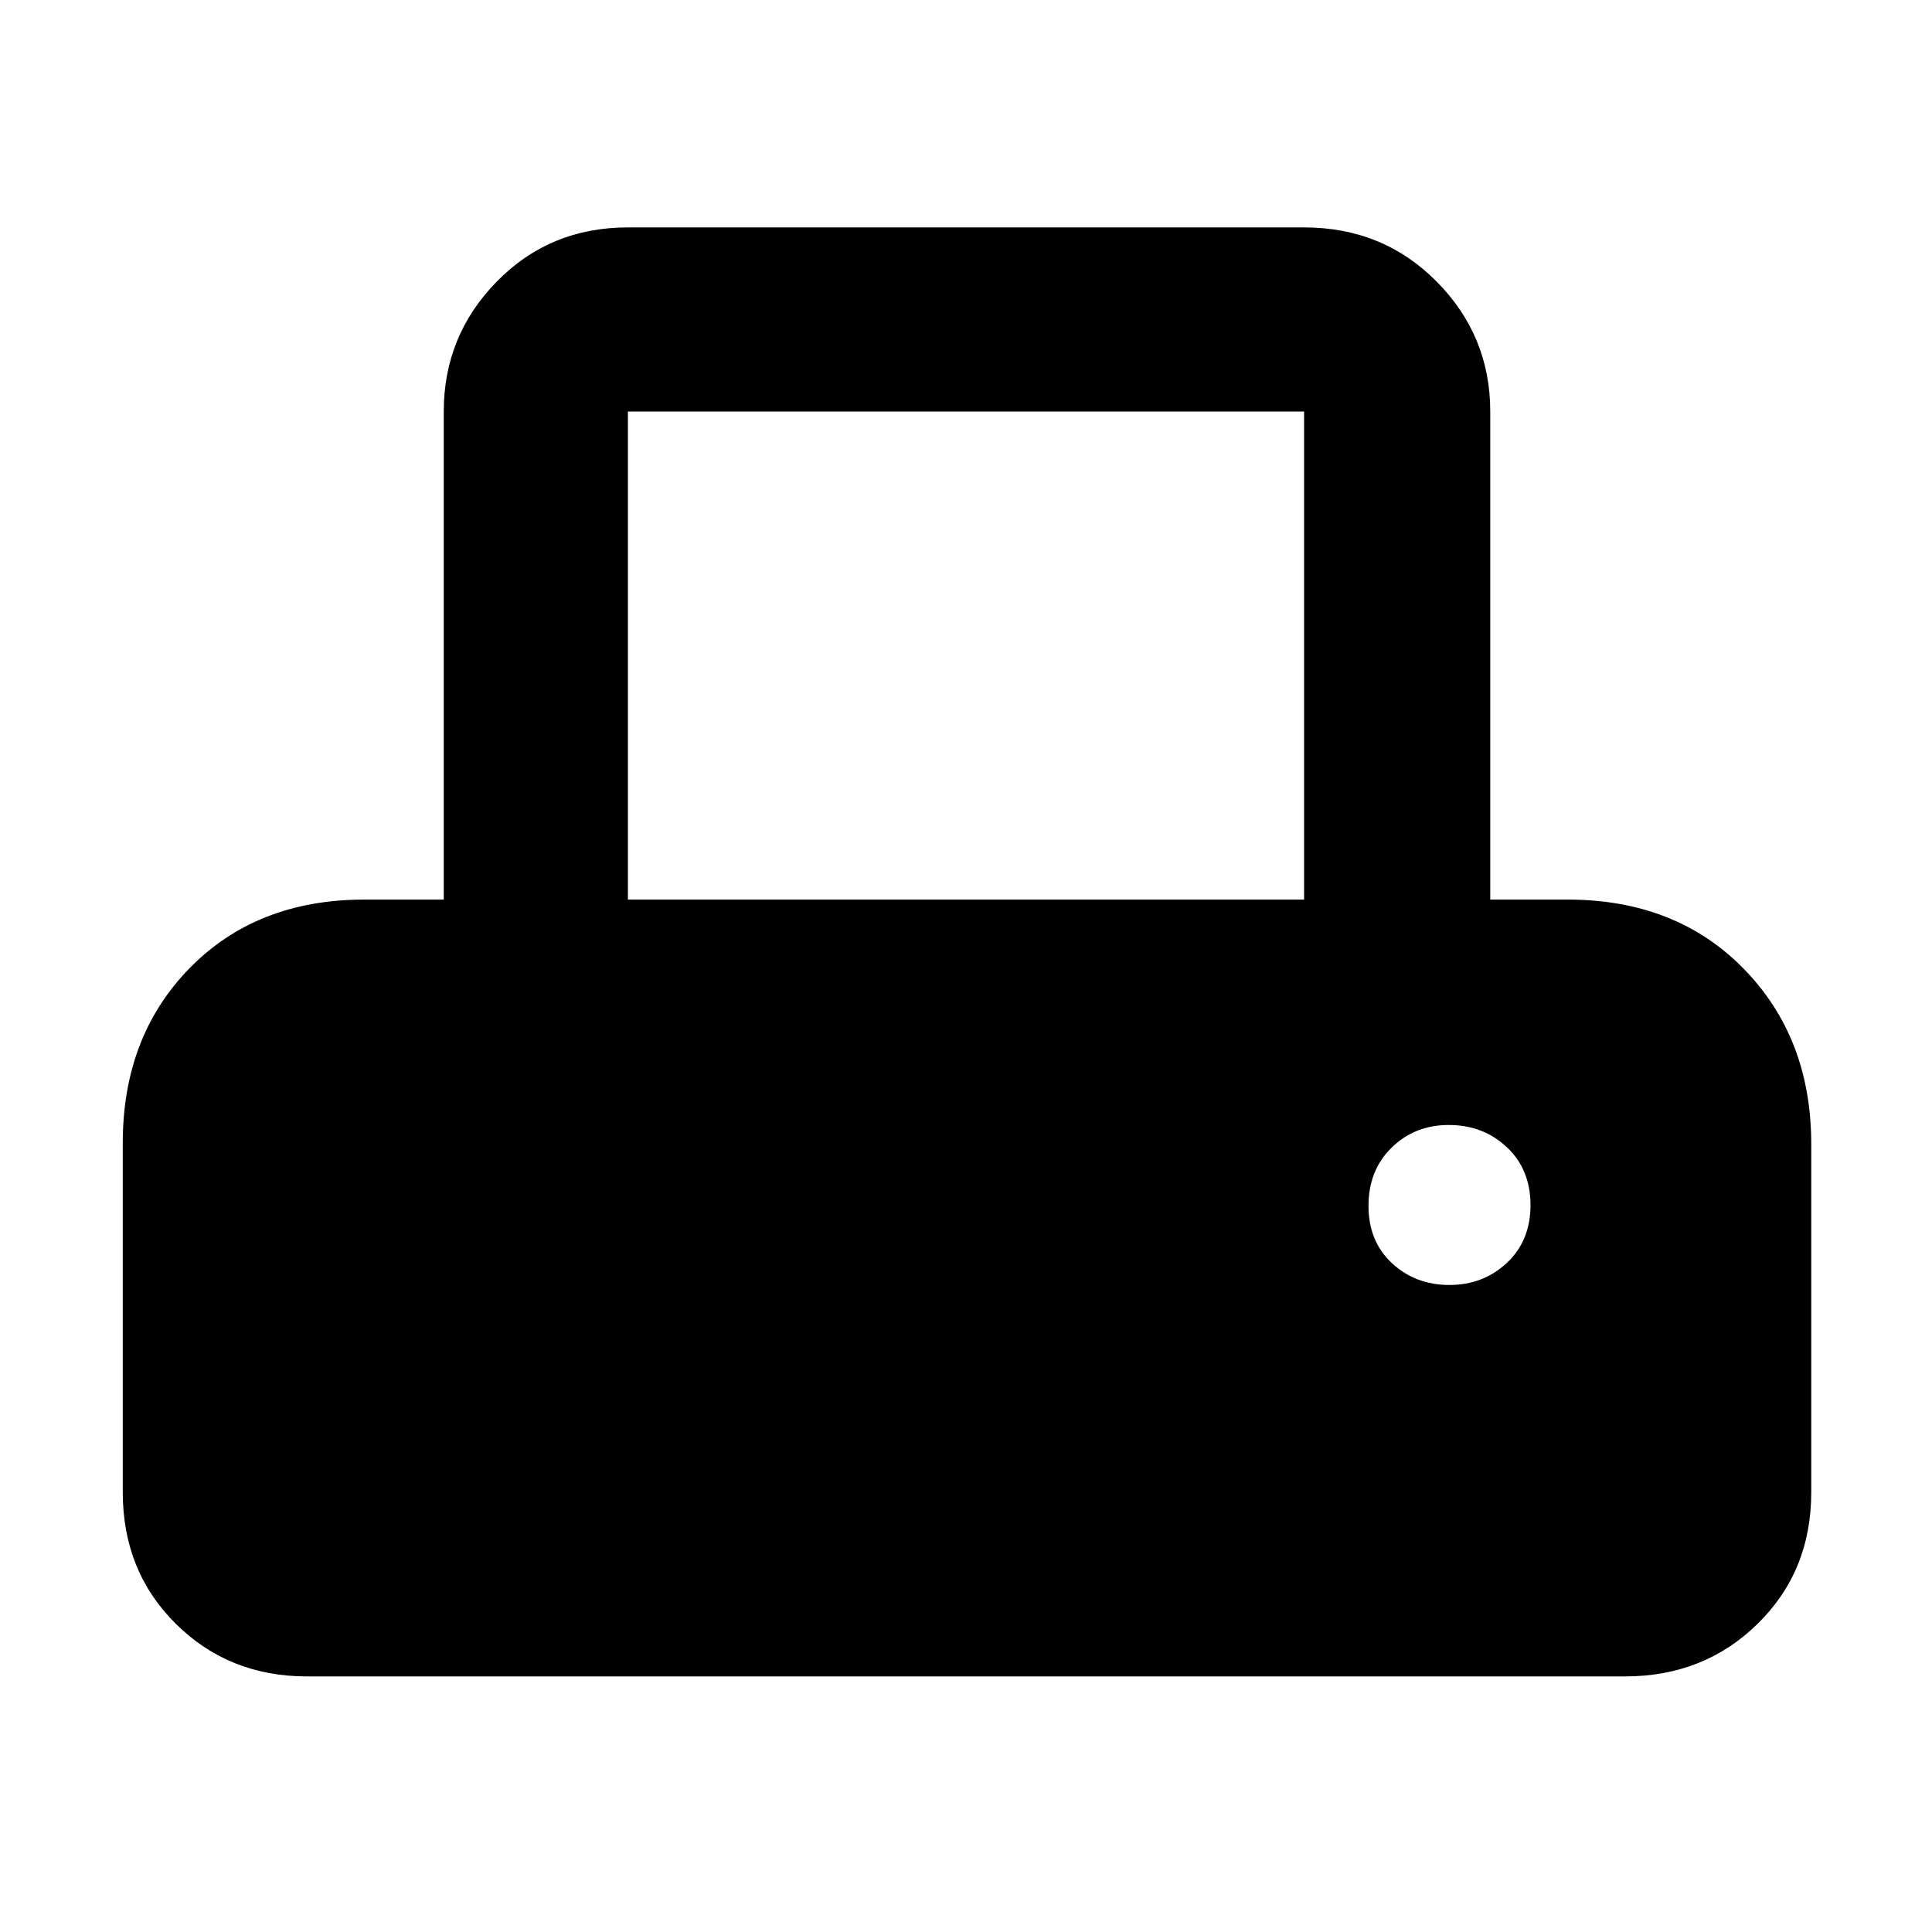 <svg xmlns="http://www.w3.org/2000/svg" height="48" viewBox="0 -960 960 960" width="48"><path d="M61-218.5V-392q0-53.08 33.33-87.04Q127.67-513 181-513h39.5v-242.5q0-37.72 26.37-64.61Q273.23-847 312-847h336q39.18 0 65.84 26.89 26.66 26.89 26.66 64.61V-513H779q53.75 0 87.38 34.31Q900-444.38 900-391.5v173q0 39.24-26.66 65.37Q846.68-127 807.5-127h-655q-38.77 0-65.13-26.13Q61-179.26 61-218.5ZM312-513h336v-242.5H312V-513Zm408.18 191.5q16.84 0 28.58-10.99 11.74-10.99 11.74-28.69 0-17.7-11.73-28.76Q737.04-401 719.83-401q-16.83 0-28.33 11.24T680-360.82q0 17.69 11.68 28.51 11.67 10.81 28.5 10.81Z"/></svg>